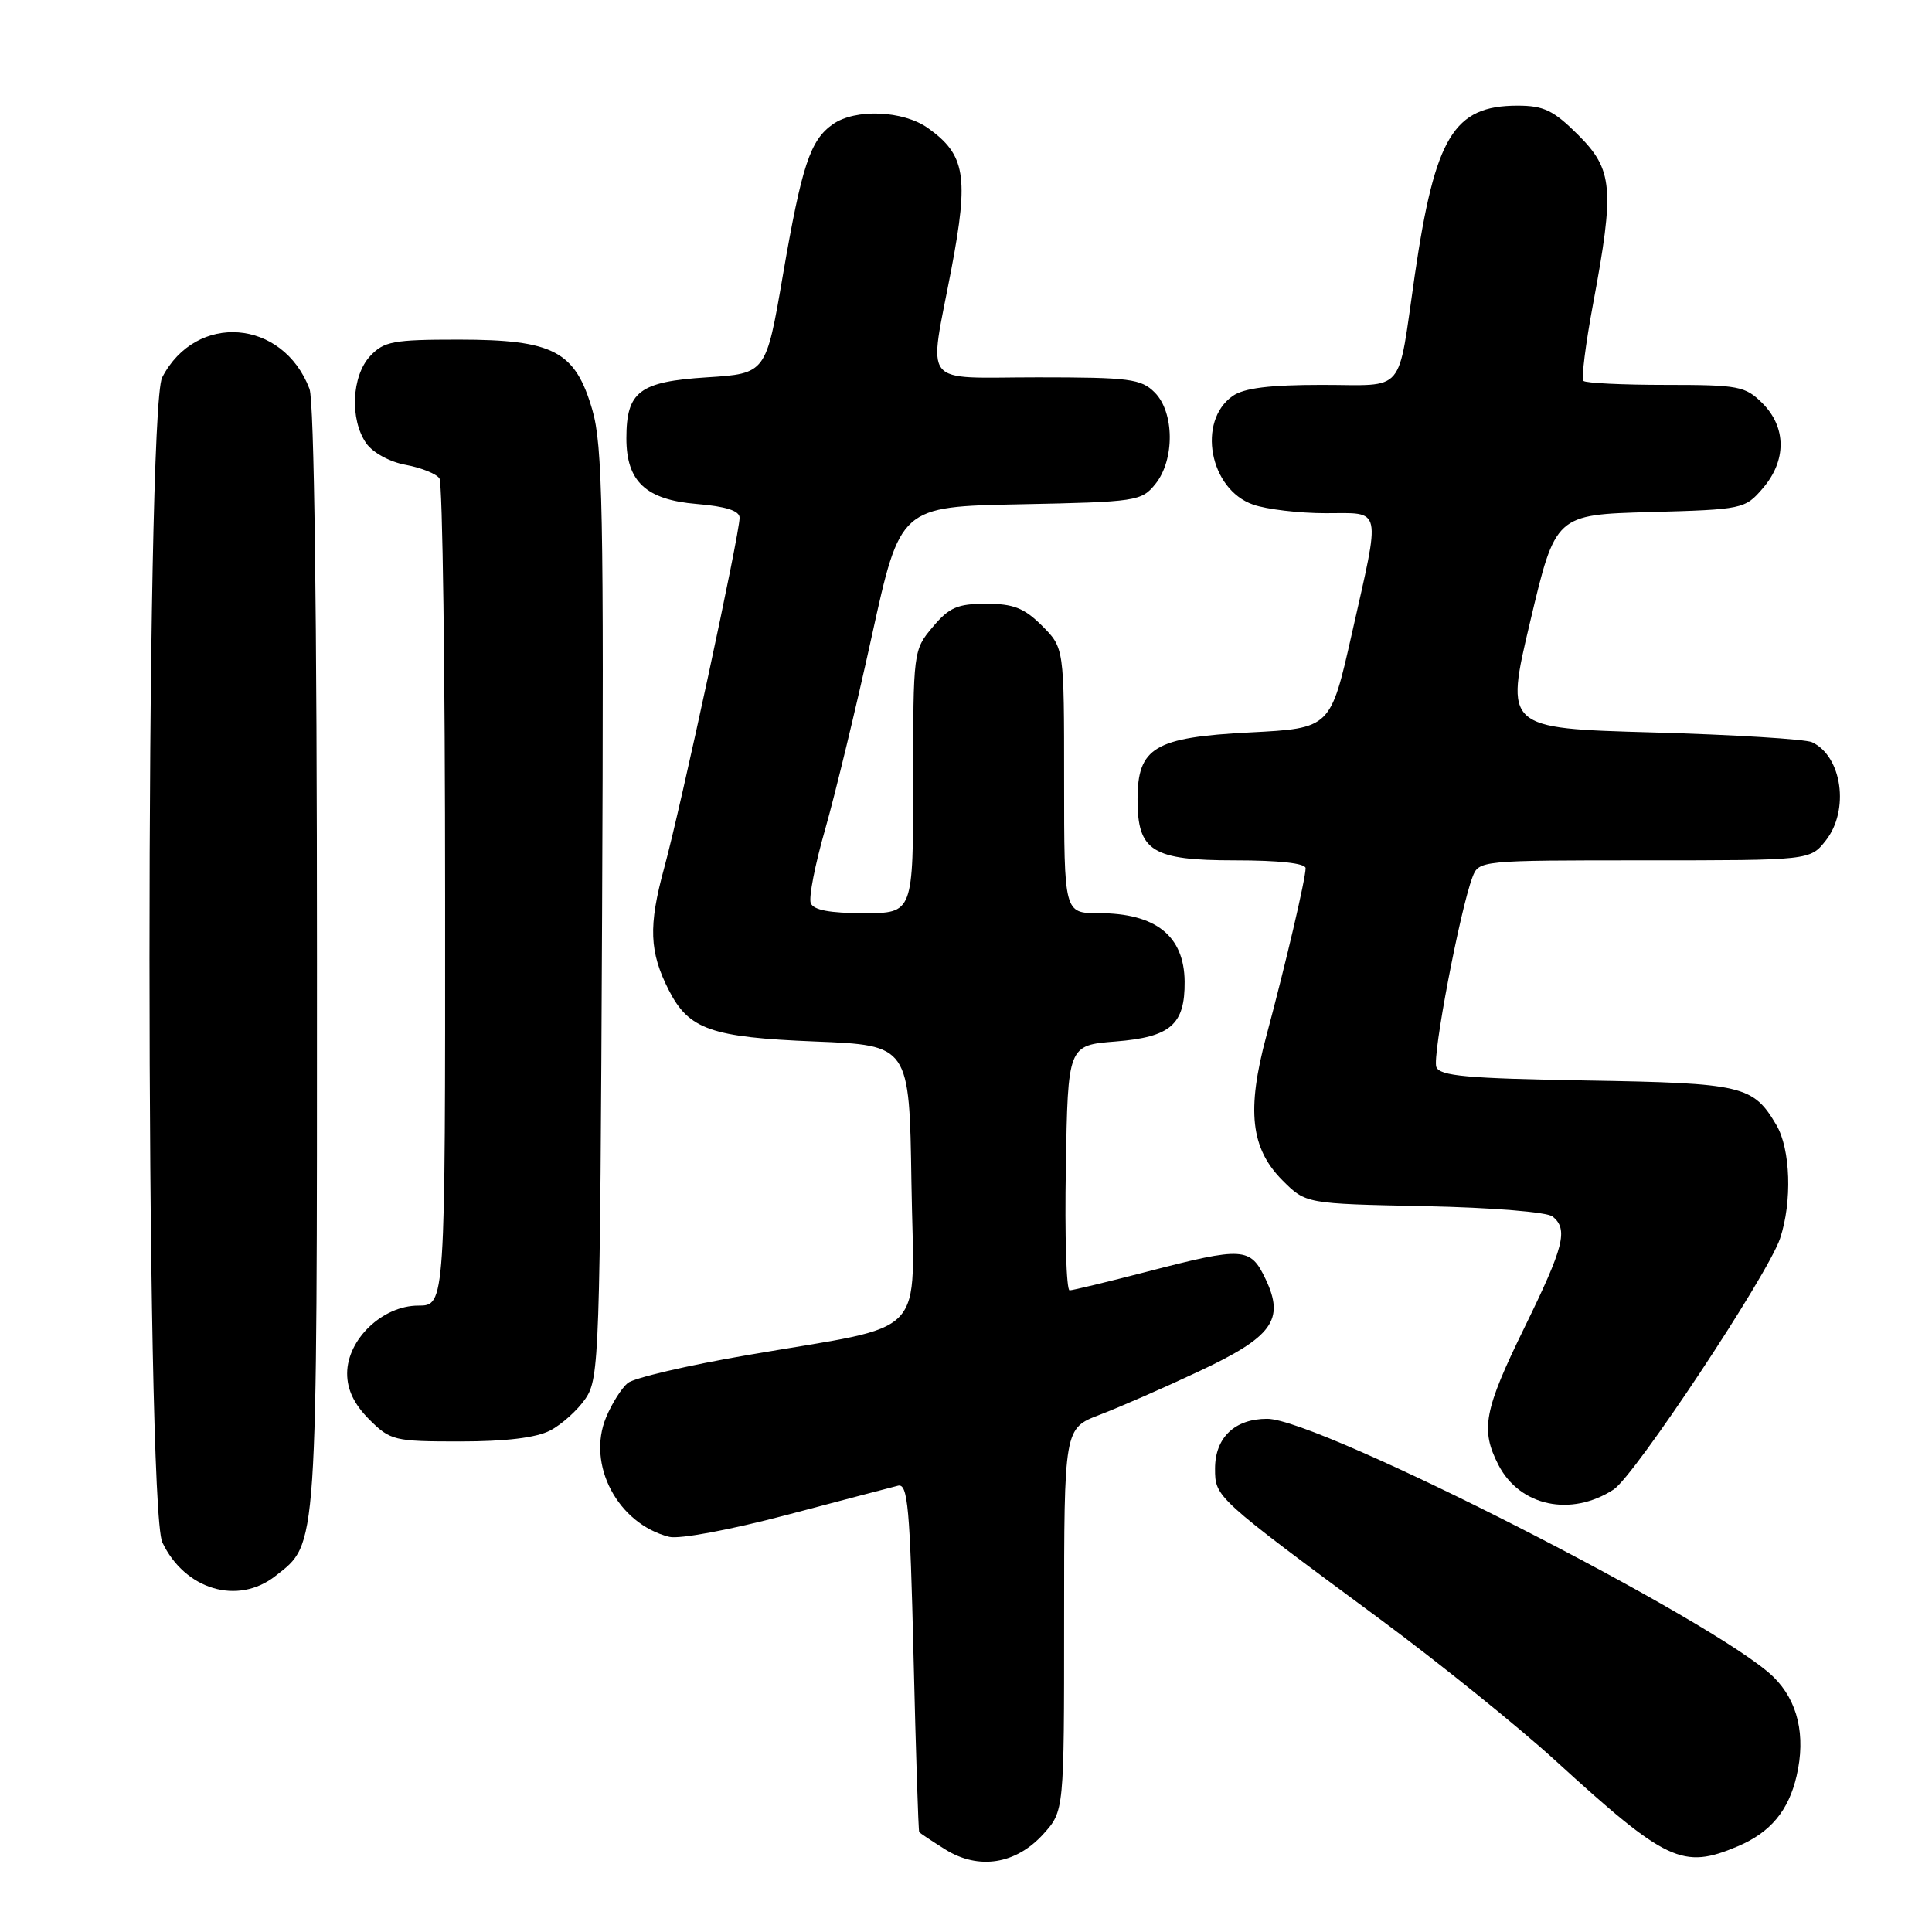 <?xml version="1.0" encoding="UTF-8" standalone="no"?>
<!DOCTYPE svg PUBLIC "-//W3C//DTD SVG 1.1//EN" "http://www.w3.org/Graphics/SVG/1.1/DTD/svg11.dtd" >
<svg xmlns="http://www.w3.org/2000/svg" xmlns:xlink="http://www.w3.org/1999/xlink" version="1.1" viewBox="0 0 256 256">
 <g >
 <path fill="currentColor"
d=" M 138.25 243.02 C 141.00 239.97 141.00 239.97 141.00 214.62 C 141.00 189.27 141.00 189.27 145.71 187.47 C 148.29 186.49 154.17 183.92 158.76 181.76 C 168.64 177.14 170.27 174.89 167.69 169.47 C 165.68 165.25 164.76 165.19 152.00 168.50 C 146.78 169.85 142.15 170.97 141.73 170.98 C 141.30 170.99 141.07 163.69 141.23 154.75 C 141.50 138.50 141.50 138.50 147.83 138.00 C 155.11 137.42 157.02 135.76 156.97 130.06 C 156.91 124.00 153.14 121.00 145.57 121.00 C 141.00 121.00 141.00 121.00 141.00 103.42 C 141.00 85.85 141.00 85.85 138.08 82.92 C 135.71 80.56 134.29 80.00 130.67 80.00 C 126.88 80.00 125.77 80.48 123.59 83.08 C 121.02 86.13 121.00 86.29 121.00 103.58 C 121.00 121.00 121.00 121.00 114.47 121.00 C 109.95 121.00 107.78 120.59 107.43 119.67 C 107.14 118.93 108.00 114.54 109.33 109.92 C 110.65 105.29 113.44 93.77 115.51 84.32 C 119.28 67.13 119.28 67.13 135.23 66.82 C 150.60 66.51 151.25 66.41 153.09 64.14 C 155.67 60.95 155.63 54.63 153.00 52.00 C 151.20 50.20 149.67 50.00 137.50 50.00 C 121.78 50.00 123.04 51.58 126.07 35.62 C 128.39 23.36 127.92 20.50 122.96 16.97 C 119.67 14.63 113.34 14.37 110.36 16.46 C 107.35 18.57 106.24 21.92 103.73 36.50 C 101.50 49.50 101.50 49.50 93.67 50.00 C 84.72 50.57 83.00 51.88 83.00 58.08 C 83.00 63.81 85.59 66.22 92.33 66.78 C 96.19 67.10 98.00 67.68 98.00 68.60 C 98.00 70.80 90.23 106.88 88.01 115.00 C 85.90 122.72 86.03 126.13 88.64 131.24 C 91.28 136.41 94.26 137.45 107.95 138.00 C 120.50 138.50 120.50 138.50 120.77 156.70 C 121.09 177.83 123.44 175.35 99.09 179.55 C 91.16 180.91 84.00 182.58 83.18 183.26 C 82.36 183.94 81.07 185.98 80.32 187.79 C 77.70 194.05 81.86 201.92 88.68 203.64 C 90.02 203.97 96.78 202.71 104.27 200.73 C 111.55 198.80 118.17 197.07 119.00 196.86 C 120.29 196.55 120.58 199.74 121.05 219.50 C 121.35 232.15 121.69 242.62 121.80 242.76 C 121.91 242.91 123.46 243.94 125.25 245.06 C 129.66 247.82 134.62 247.04 138.25 243.02 Z  M 230.28 244.64 C 234.59 242.81 236.99 239.94 238.06 235.32 C 239.30 229.97 238.23 225.38 235.00 222.21 C 227.59 214.94 174.76 188.00 167.91 188.00 C 163.61 188.00 161.00 190.49 161.00 194.60 C 161.00 198.39 161.02 198.40 182.77 214.48 C 190.62 220.28 201.10 228.73 206.07 233.26 C 220.84 246.75 222.95 247.74 230.28 244.64 Z  M 36.49 208.83 C 42.13 204.40 42.00 206.28 42.00 127.10 C 42.00 81.37 41.63 53.16 41.01 51.53 C 37.48 42.25 25.97 41.36 21.49 50.01 C 19.24 54.38 19.25 199.61 21.51 204.37 C 24.49 210.65 31.51 212.74 36.49 208.83 Z  M 213.81 197.37 C 216.59 195.57 234.26 168.92 235.87 164.10 C 237.49 159.23 237.26 152.26 235.38 149.07 C 232.29 143.83 230.97 143.52 210.19 143.17 C 194.38 142.90 190.78 142.58 190.32 141.38 C 189.77 139.95 193.44 120.68 195.10 116.25 C 195.95 114.01 196.06 114.00 217.90 114.00 C 239.85 114.00 239.85 114.00 241.93 111.37 C 245.09 107.35 244.09 100.22 240.11 98.35 C 239.23 97.94 229.70 97.35 218.95 97.05 C 199.41 96.50 199.41 96.50 202.76 82.35 C 206.11 68.20 206.11 68.20 218.64 67.85 C 230.94 67.51 231.22 67.45 233.59 64.69 C 236.74 61.03 236.72 56.63 233.55 53.45 C 231.25 51.16 230.40 51.00 220.71 51.00 C 215.00 51.00 210.10 50.76 209.81 50.47 C 209.52 50.18 210.10 45.57 211.10 40.22 C 213.95 24.95 213.73 22.49 209.12 17.88 C 205.85 14.62 204.57 14.00 201.08 14.00 C 192.62 14.00 190.15 18.09 187.46 36.50 C 185.13 52.51 186.41 51.00 175.16 51.00 C 168.23 51.00 164.84 51.42 163.34 52.47 C 158.58 55.81 160.27 64.85 166.04 66.86 C 167.83 67.49 172.16 68.00 175.65 68.00 C 183.22 68.00 182.98 66.86 179.12 84.00 C 176.30 96.50 176.30 96.50 165.63 97.05 C 152.97 97.70 150.73 99.04 150.73 105.93 C 150.73 112.80 152.65 114.00 163.65 114.00 C 169.48 114.00 173.00 114.39 173.00 115.04 C 173.00 116.44 170.37 127.68 167.81 137.23 C 165.15 147.12 165.72 152.18 169.94 156.41 C 173.03 159.50 173.03 159.50 188.75 159.82 C 197.75 160.01 205.01 160.60 205.74 161.20 C 207.82 162.92 207.24 165.19 202.00 175.90 C 196.62 186.90 196.14 189.44 198.56 194.13 C 201.39 199.59 208.16 201.03 213.81 197.37 Z  M 72.90 189.55 C 74.44 188.75 76.56 186.84 77.60 185.30 C 79.41 182.64 79.51 179.50 79.78 121.11 C 80.02 67.74 79.85 59.01 78.49 54.32 C 76.22 46.51 73.36 45.01 60.79 45.00 C 52.08 45.00 50.87 45.23 49.04 47.19 C 46.59 49.82 46.33 55.60 48.53 58.74 C 49.40 59.98 51.66 61.22 53.78 61.60 C 55.83 61.98 57.83 62.79 58.23 63.39 C 58.64 64.00 58.98 88.91 58.98 118.75 C 59.00 173.00 59.00 173.00 55.42 173.00 C 50.69 173.00 46.00 177.48 46.00 182.00 C 46.00 184.15 46.93 186.08 48.92 188.08 C 51.73 190.88 52.22 191.00 60.97 191.00 C 66.99 191.00 71.06 190.51 72.90 189.55 Z "/>
</g>
</svg>